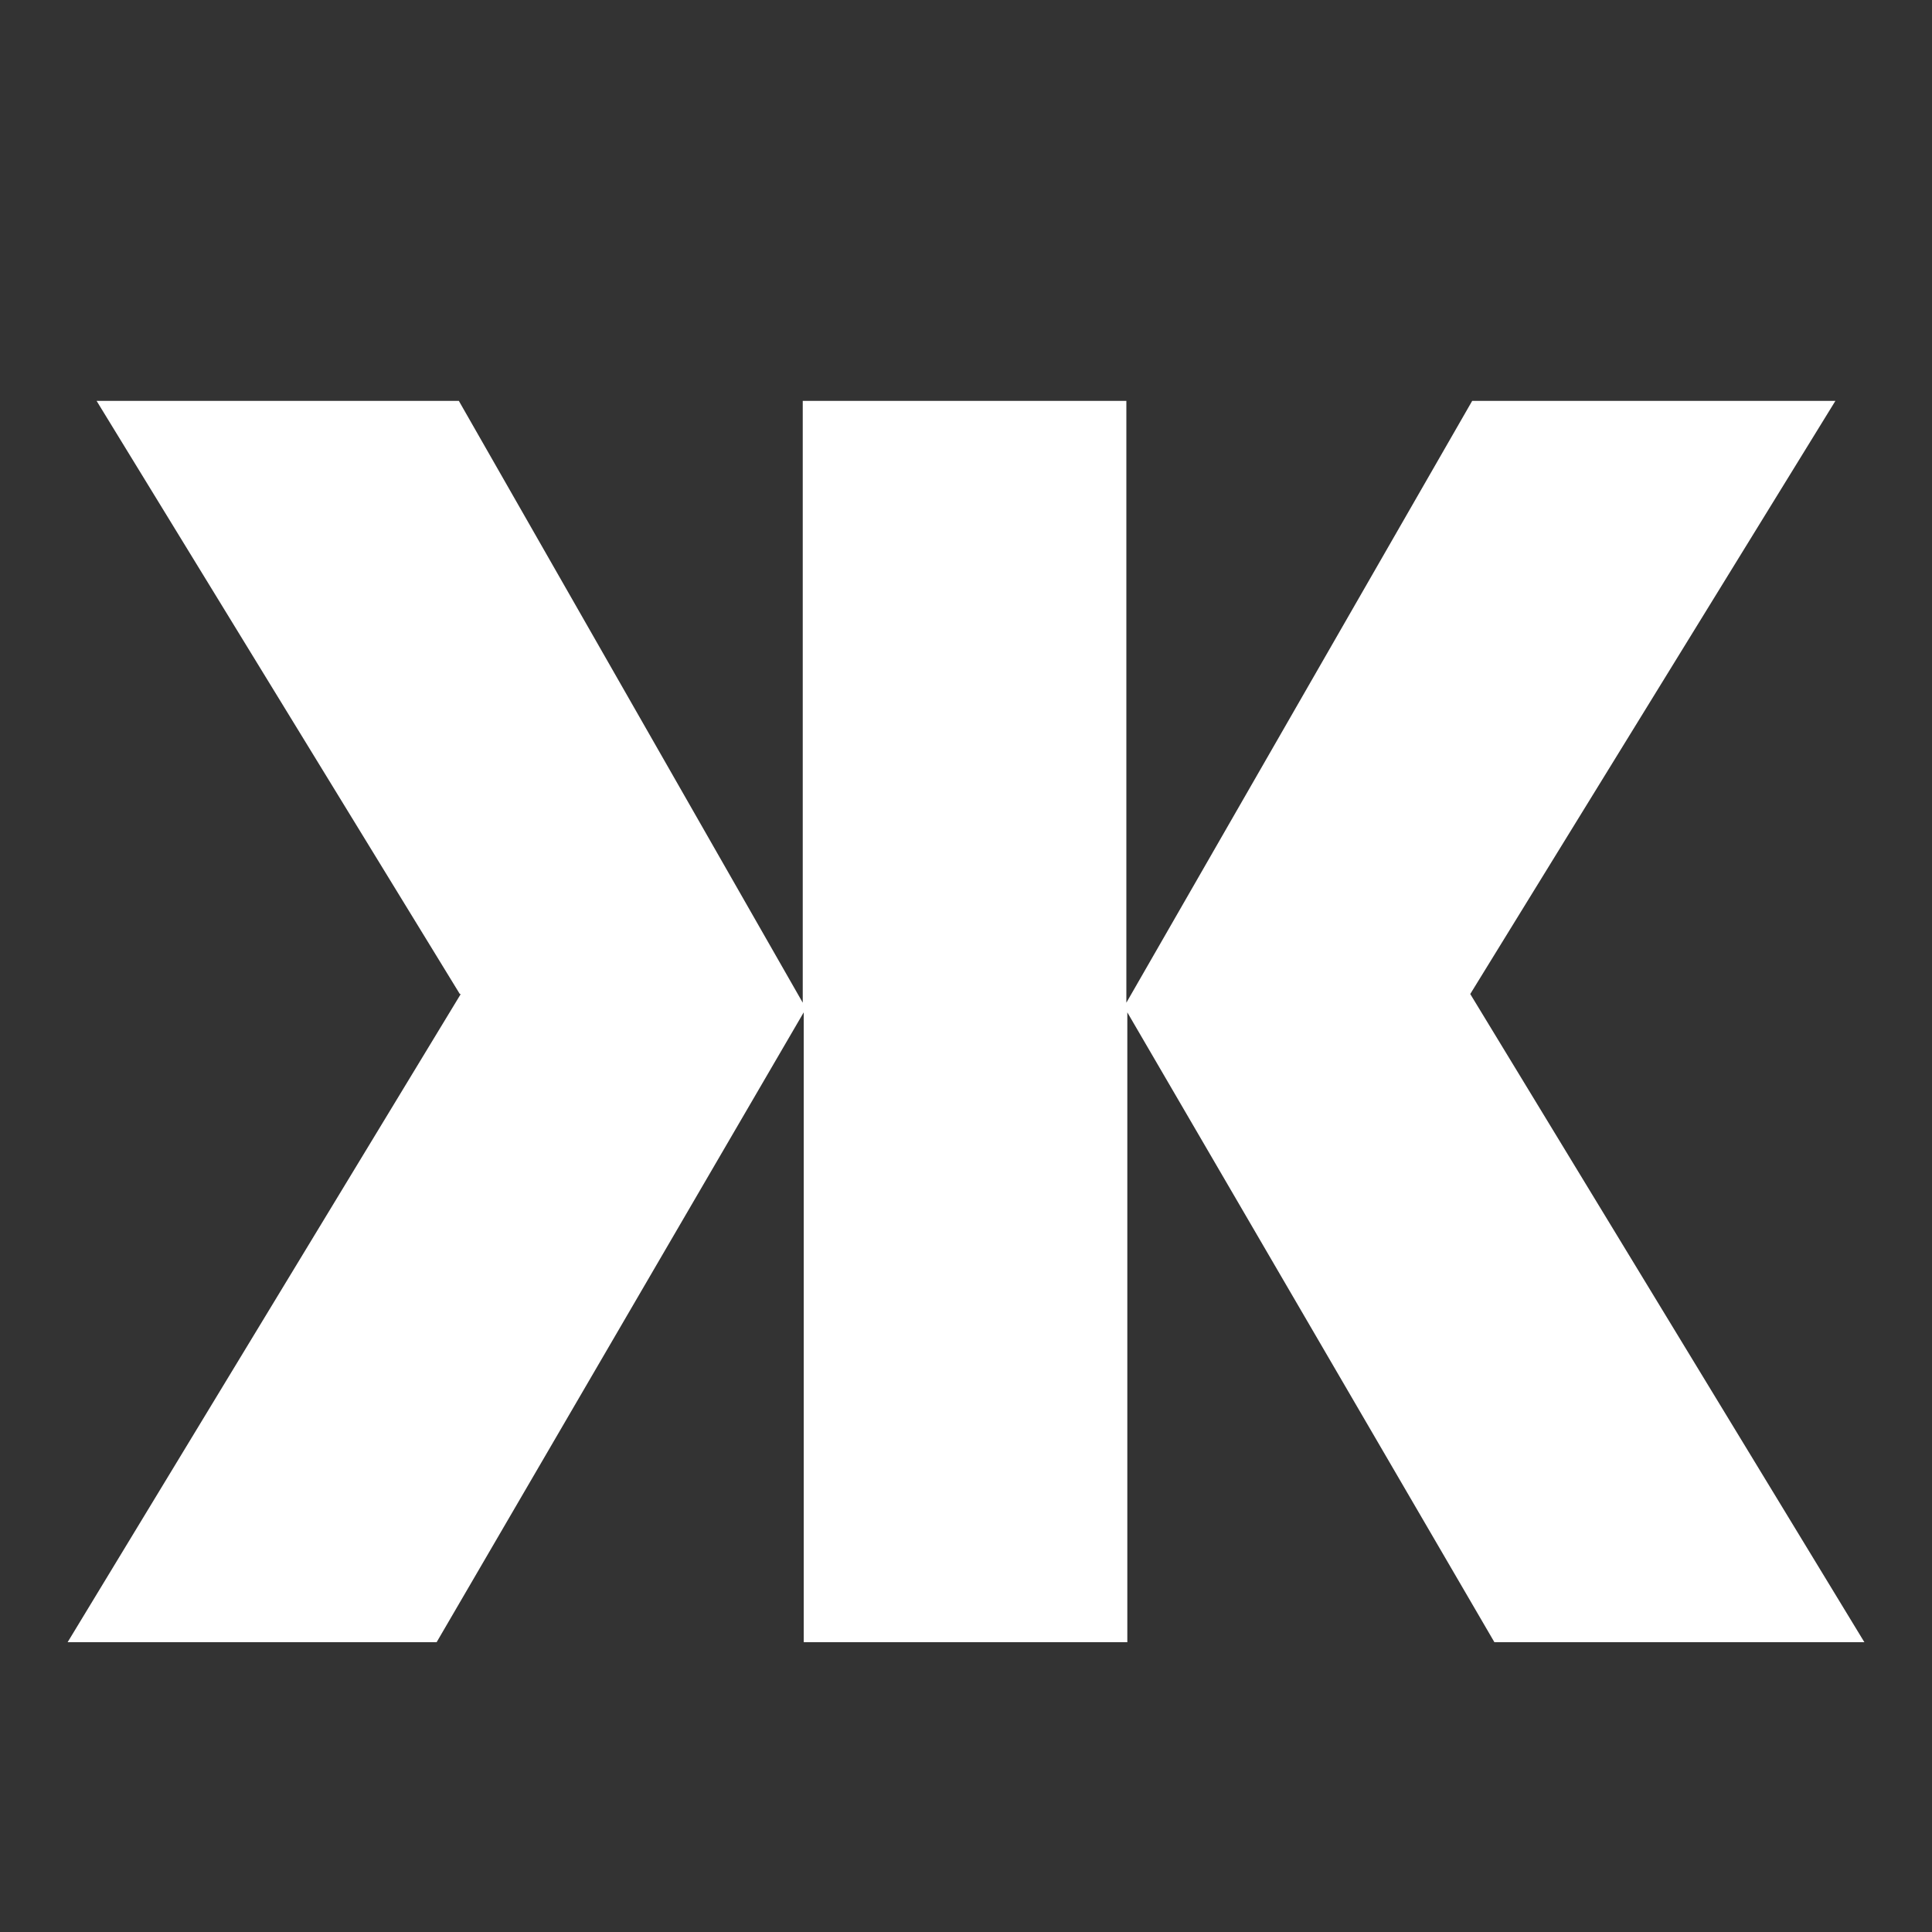 <?xml version="1.0" encoding="UTF-8"?><svg xmlns="http://www.w3.org/2000/svg" width="20" height="20" viewBox="0 0 20 20"><rect x="0" y="0" width="20" height="20" fill="#333333" stroke="none"/><g fill="#fff"><title>bold</title><path d="M4.76 10.29L1 4.15h3.75l3.56 6.23V4.15h3.35v6.23l3.58-6.23H19l-3.78 6.14L19.3 17h-3.83l-3.8-6.52V17H8.32v-6.52L4.52 17H.7l4.07-6.71z"/></g></svg>